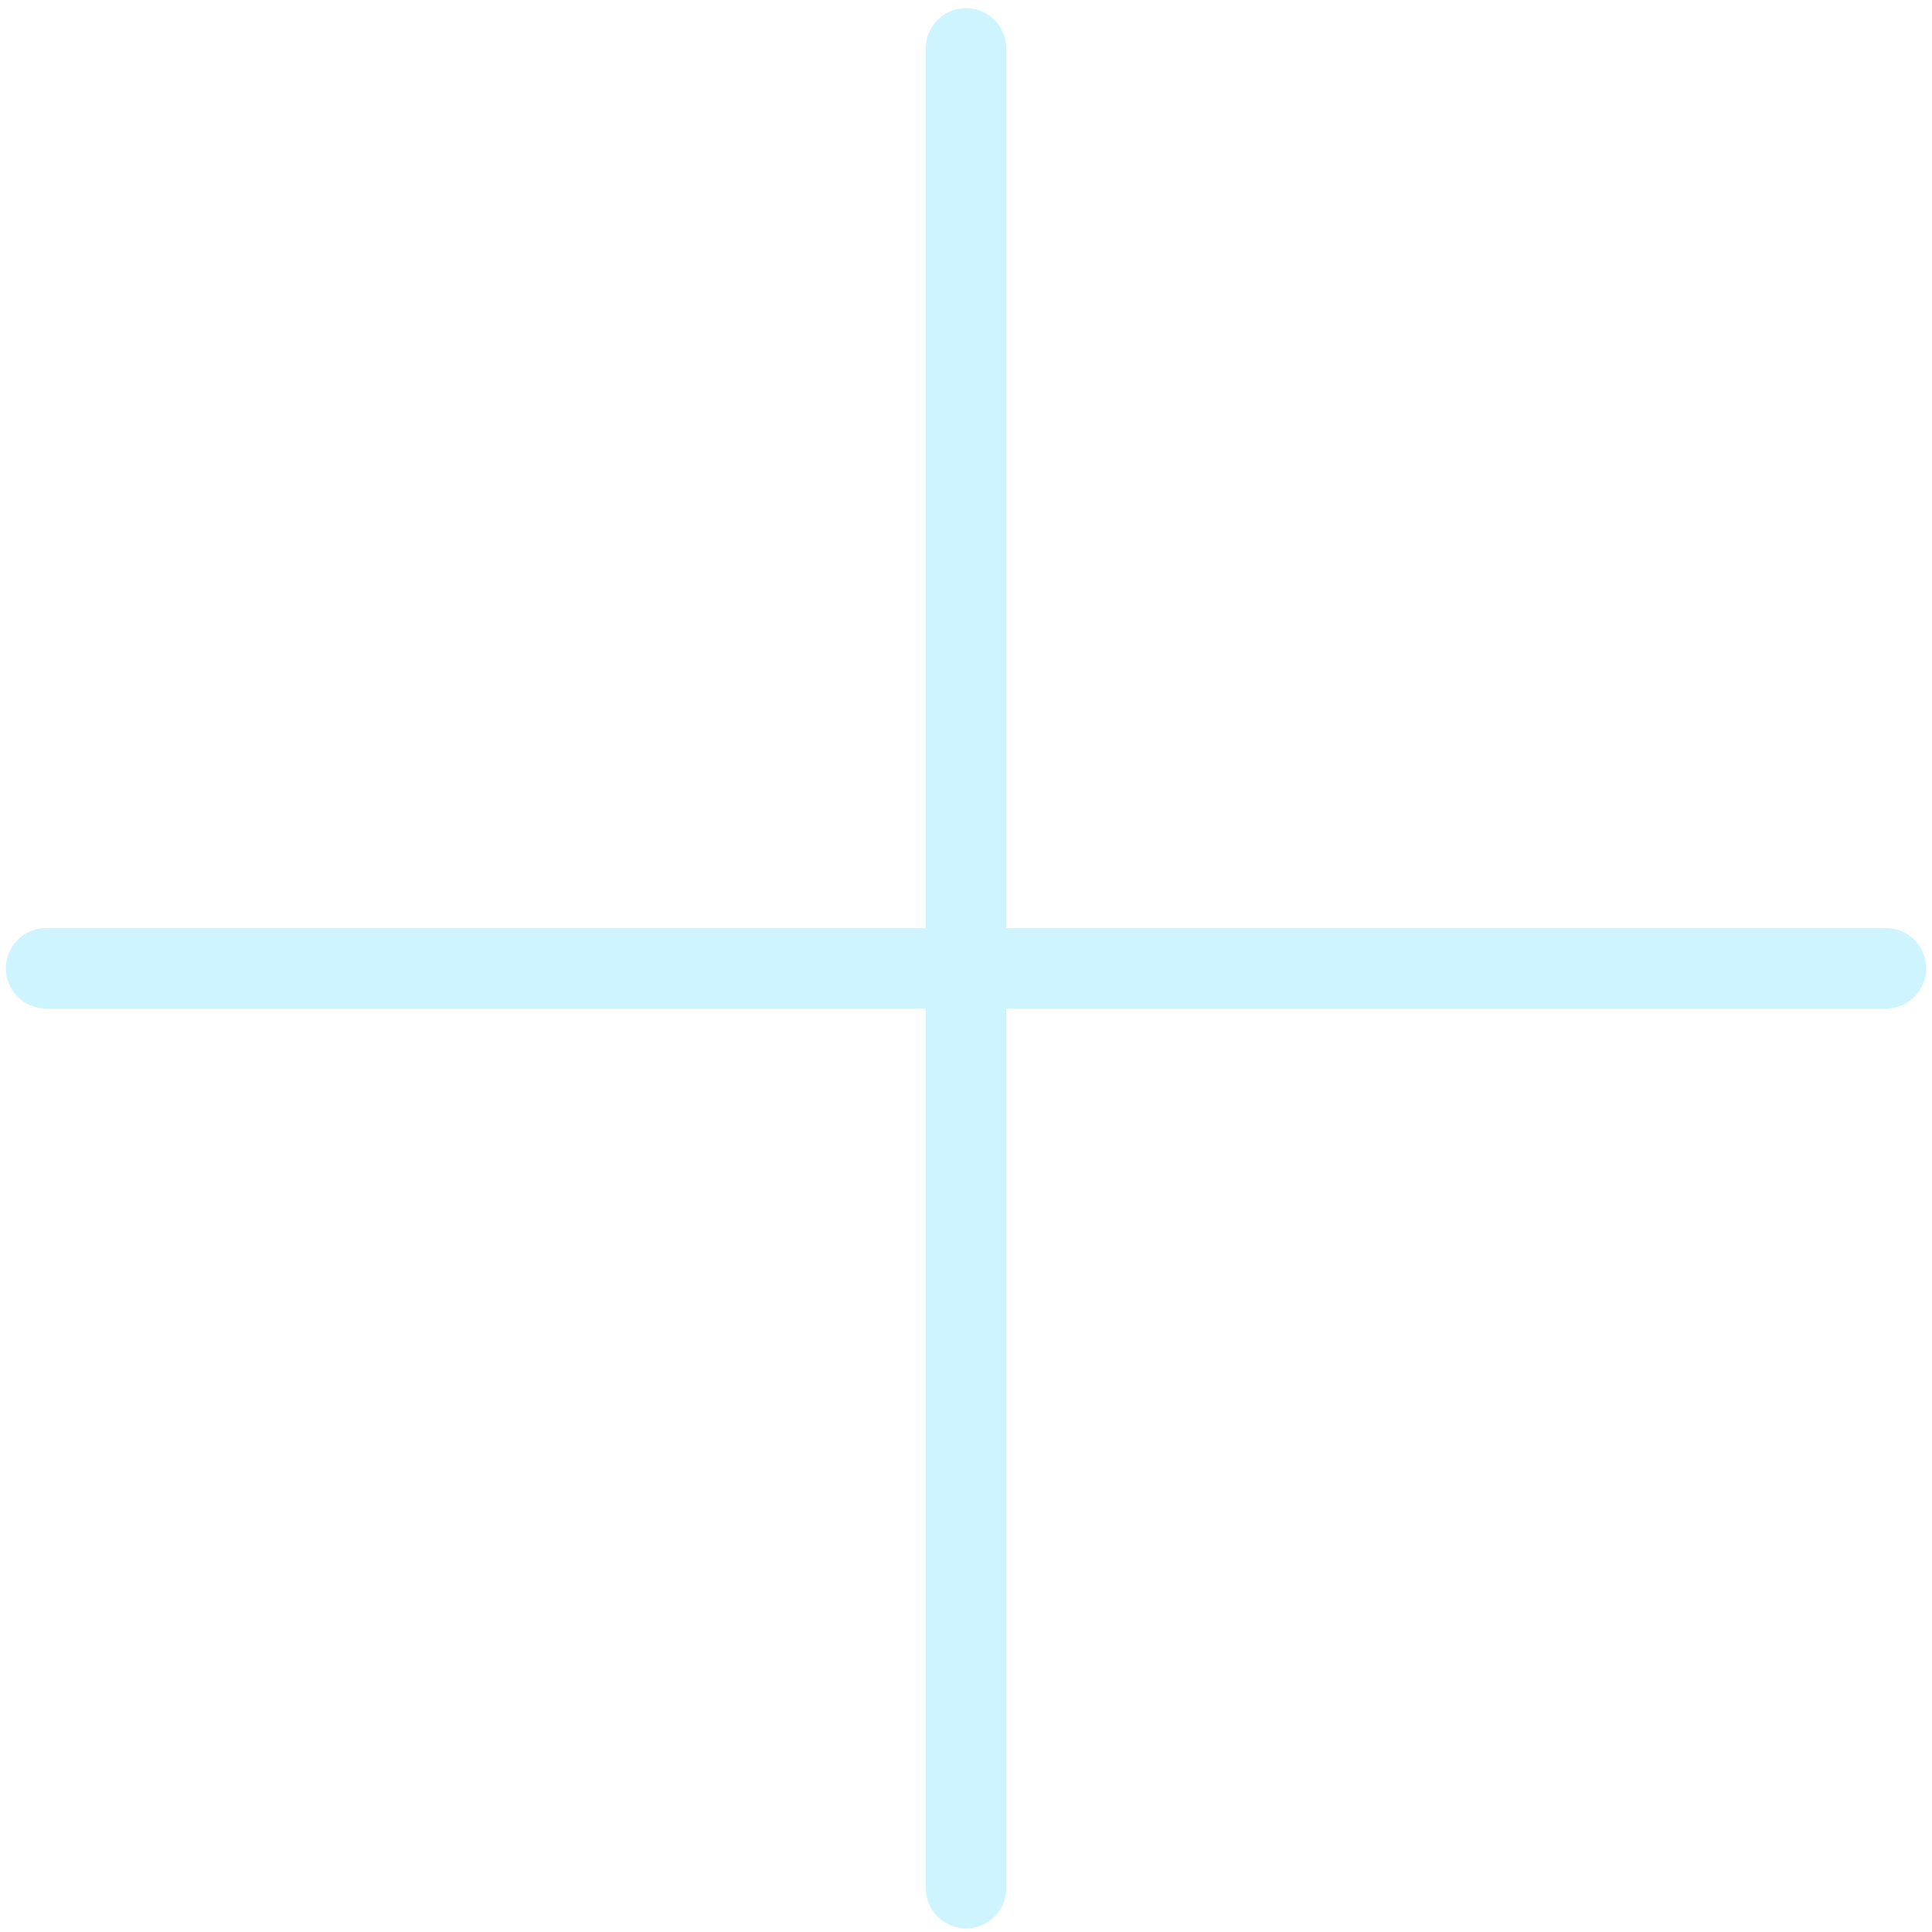 <svg width="48" height="48" viewBox="0 0 48 48" fill="none" xmlns="http://www.w3.org/2000/svg">
<g opacity="0.4">
<path d="M24 1.202V46.911" stroke="#85E7FF" stroke-width="2" stroke-miterlimit="10" stroke-linecap="round" stroke-linejoin="round"/>
<path d="M1.145 24.057H46.855" stroke="#85E7FF" stroke-width="2" stroke-miterlimit="10" stroke-linecap="round" stroke-linejoin="round"/>
</g>
</svg>
